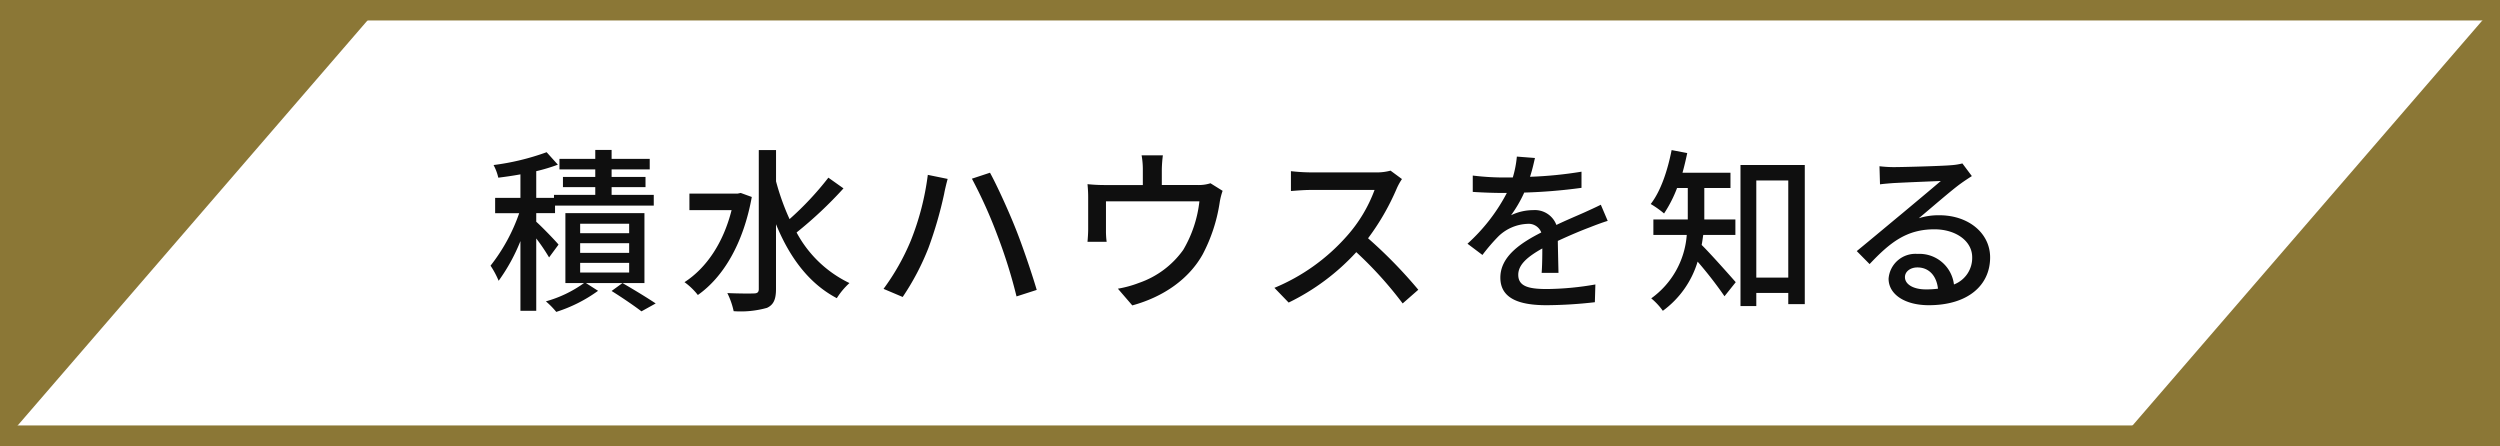 <svg xmlns="http://www.w3.org/2000/svg" width="370" height="66" viewBox="0 0 370 66">
  <g id="text" transform="translate(-615 -957.5)">
    <g id="長方形_35121" data-name="長方形 35121" transform="translate(615 960.5) rotate(-90)" fill="#8b7736" stroke="#8b7736" stroke-width="1">
      <rect width="3" height="370" stroke="none"/>
      <rect x="0.5" y="0.5" width="2" height="369" fill="none"/>
    </g>
    <g id="長方形_35122" data-name="長方形 35122" transform="translate(615 1023.5) rotate(-90)" fill="#8b7736" stroke="#8b7736" stroke-width="1">
      <rect width="3" height="370" stroke="none"/>
      <rect x="0.5" y="0.5" width="2" height="369" fill="none"/>
    </g>
    <path id="パス_17308" data-name="パス 17308" d="M-102.336-7.8c-.468-.572-2.444-2.626-3.3-3.38v-1.274h2.782v-1.118h14.612v-1.586h-6.24V-16.3h5.018V-17.81h-5.018v-1.118h5.642v-1.56h-5.642v-1.326H-96.9v1.326h-5.3v1.56h5.3v1.118h-4.784V-16.3H-96.9v1.144h-6.11v.442h-2.626v-3.952a26.135,26.135,0,0,0,3.2-.962l-1.664-1.846a36.218,36.218,0,0,1-7.852,1.9,7.453,7.453,0,0,1,.7,1.872c1.04-.13,2.158-.286,3.276-.494v3.484h-3.744v2.262h3.562A26.642,26.642,0,0,1-112.4-4.68a13.124,13.124,0,0,1,1.2,2.236,27.2,27.2,0,0,0,3.224-5.876V2h2.34V-8.71a28.288,28.288,0,0,1,1.9,2.808Zm10.452-1.69h-7.254v-1.4h7.254Zm0,2.912h-7.254v-1.43h7.254Zm0,2.912h-7.254V-5.1h7.254Zm2.262-8.788h-11.7V-2.106h2.756A17.808,17.808,0,0,1-104.208.6a12.374,12.374,0,0,1,1.534,1.56,21.621,21.621,0,0,0,6.188-3.12L-98.28-2.106h8.658ZM-94.484-.936C-92.9.052-91.078,1.3-90.064,2.08L-87.958.91c-1.2-.806-3.2-2.028-4.914-3.016Zm19.11-14.508-.468.1h-7.124V-12.9h6.24c-1.222,4.862-3.744,8.58-6.968,10.66a9.772,9.772,0,0,1,1.976,1.9c3.744-2.626,6.734-7.592,7.982-14.508ZM-62.4-17.706a45.122,45.122,0,0,1-5.746,6.136,35.6,35.6,0,0,1-2-5.59v-4.628H-72.7V-1.222c0,.468-.208.65-.728.65-.494.026-2.158.026-3.926-.052a11.36,11.36,0,0,1,.936,2.678,14.33,14.33,0,0,0,4.94-.494c.936-.442,1.326-1.2,1.326-2.782v-9.594c1.976,4.836,4.836,8.762,9,10.946A10.552,10.552,0,0,1-59.28-2.106a17.4,17.4,0,0,1-7.826-7.488,59.888,59.888,0,0,0,6.942-6.526Zm12.194,9.334a33.969,33.969,0,0,1-4.03,7.124l2.834,1.2a37.188,37.188,0,0,0,3.822-7.28,59.319,59.319,0,0,0,2.314-7.982c.1-.572.338-1.56.52-2.21l-2.938-.6A39.541,39.541,0,0,1-50.206-8.372Zm12.818-.806A75.843,75.843,0,0,1-34.554-.13l2.99-.962c-.728-2.47-2.106-6.526-3.094-9-1.04-2.626-2.756-6.4-3.822-8.346l-2.678.884A69.369,69.369,0,0,1-37.388-9.178Zm31.538-7.7a5.708,5.708,0,0,1-1.95.26h-5.252V-18.85a18.99,18.99,0,0,1,.156-2.158h-3.146a11.97,11.97,0,0,1,.182,2.158v2.236h-5.668a24.705,24.705,0,0,1-2.522-.13,19.354,19.354,0,0,1,.1,2.106v4.55c0,.572-.052,1.326-.1,1.872h2.834a11.934,11.934,0,0,1-.1-1.716V-14.2H-7.488A18.039,18.039,0,0,1-9.88-7.02a13.369,13.369,0,0,1-6.552,4.888,16.323,16.323,0,0,1-3.12.858L-17.42,1.2C-12.74-.078-9-2.756-6.994-6.37a24.184,24.184,0,0,0,2.5-7.618,9.774,9.774,0,0,1,.442-1.768ZM20.8-18.746a7.886,7.886,0,0,1-2.262.26H8.892a27.818,27.818,0,0,1-2.834-.182v2.938c.416-.026,1.82-.156,2.834-.156h9.542A21.391,21.391,0,0,1,14.3-9.022,29.215,29.215,0,0,1,3.614-1.4L5.72.78A33.275,33.275,0,0,0,15.73-6.682,56.238,56.238,0,0,1,22.594.91l2.314-2.028a69.107,69.107,0,0,0-7.436-7.618,35.586,35.586,0,0,0,4.264-7.41A8.974,8.974,0,0,1,22.49-17.5ZM45.656-3.614c-.026-1.222-.078-3.276-.1-4.732,1.794-.832,3.458-1.534,4.784-2.028.78-.312,1.9-.728,2.6-.936L51.922-13.7c-.832.416-1.586.754-2.444,1.144-1.222.546-2.548,1.092-4.134,1.846A3.389,3.389,0,0,0,41.912-12.9a7.584,7.584,0,0,0-3.276.754,18.8,18.8,0,0,0,1.95-3.354,78.7,78.7,0,0,0,8.476-.7V-18.59a59.53,59.53,0,0,1-7.618.754c.364-1.118.572-2.106.728-2.782l-2.678-.208a15.524,15.524,0,0,1-.6,3.094H37.388a37.762,37.762,0,0,1-4.42-.286V-15.6c1.43.1,3.224.156,4.29.156h.754A26.812,26.812,0,0,1,32.188-7.93L34.4-6.266a27.69,27.69,0,0,1,2.366-2.756,6.541,6.541,0,0,1,4.264-1.846,2.006,2.006,0,0,1,2.08,1.274c-2.964,1.508-6.058,3.51-6.058,6.682,0,3.2,2.99,4.082,6.838,4.082a65.5,65.5,0,0,0,7.15-.442L51.116-1.9a43.357,43.357,0,0,1-7.15.676c-2.6,0-4.264-.338-4.264-2.106,0-1.508,1.378-2.678,3.562-3.9,0,1.274-.026,2.73-.1,3.614ZM71.838-9.23v-2.288h-4.6v-4.654H71.11v-2.262h-7.1c.26-.936.494-1.924.7-2.912L62.4-21.788c-.6,3.042-1.612,6.084-3.094,7.982a14.124,14.124,0,0,1,1.976,1.4,18.9,18.9,0,0,0,1.924-3.77h1.586v4.654H59.7V-9.23h4.94A12.679,12.679,0,0,1,59.384.156,9.645,9.645,0,0,1,61.1,2a14,14,0,0,0,5.148-7.28A59.4,59.4,0,0,1,70.226-.156l1.664-2.08c-.754-.858-3.744-4.238-5.044-5.512.1-.494.156-.988.234-1.482Zm3.094,6.318V-17.29h4.732V-2.912Zm-2.34-16.666V1.3h2.34V-.65h4.732V1.014h2.444V-19.578ZM100-1.17c-1.742,0-3.068-.7-3.068-1.82,0-.806.78-1.43,1.846-1.43,1.716,0,2.834,1.248,3.042,3.146A13.459,13.459,0,0,1,100-1.17Zm5.434-18.642a9.1,9.1,0,0,1-1.638.26c-1.4.13-7.228.286-8.58.286a18.541,18.541,0,0,1-2.054-.13l.078,2.678c.572-.078,1.248-.13,1.9-.182,1.352-.078,5.746-.26,7.1-.312-1.3,1.118-4.264,3.588-5.694,4.784C95.03-11.18,91.806-8.476,89.8-6.838l1.9,1.924c3.042-3.224,5.486-5.148,9.594-5.148,3.146,0,5.59,1.716,5.59,4.134a4.205,4.205,0,0,1-2.7,4.03,5.146,5.146,0,0,0-5.408-4.524A3.977,3.977,0,0,0,94.51-2.756c0,2.314,2.392,3.926,5.954,3.926,5.772,0,9.074-2.938,9.074-7.072,0-3.588-3.2-6.24-7.514-6.24a9.582,9.582,0,0,0-3.042.442c1.82-1.508,4.94-4.238,6.266-5.174.468-.338,1.066-.728,1.586-1.066Z" transform="translate(800 1001.5)" fill="#0f0f0f"/>
    <g id="パス_17305" data-name="パス 17305" transform="translate(615 1023.5) rotate(-90)" fill="#8b7736">
      <path d="M 65.5 55.908 L 1.344 0.5 L 65.5 0.5 L 65.5 55.908 Z" stroke="none"/>
      <path d="M 2.688 1 L 65 54.815 L 65 1 L 2.688 1 M 0 0 L 66 0 L 66 57 L 0 0 Z" stroke="none" fill="#8b7736"/>
    </g>
    <g id="パス_17306" data-name="パス 17306" transform="translate(985 957.5) rotate(90)" fill="#8b7736">
      <path d="M 65.5 55.908 L 1.344 0.5 L 65.5 0.5 L 65.5 55.908 Z" stroke="none"/>
      <path d="M 2.688 1 L 65 54.815 L 65 1 L 2.688 1 M 0 0 L 66 0 L 66 57 L 0 0 Z" stroke="none" fill="#8b7736"/>
    </g>
  </g>
</svg>

